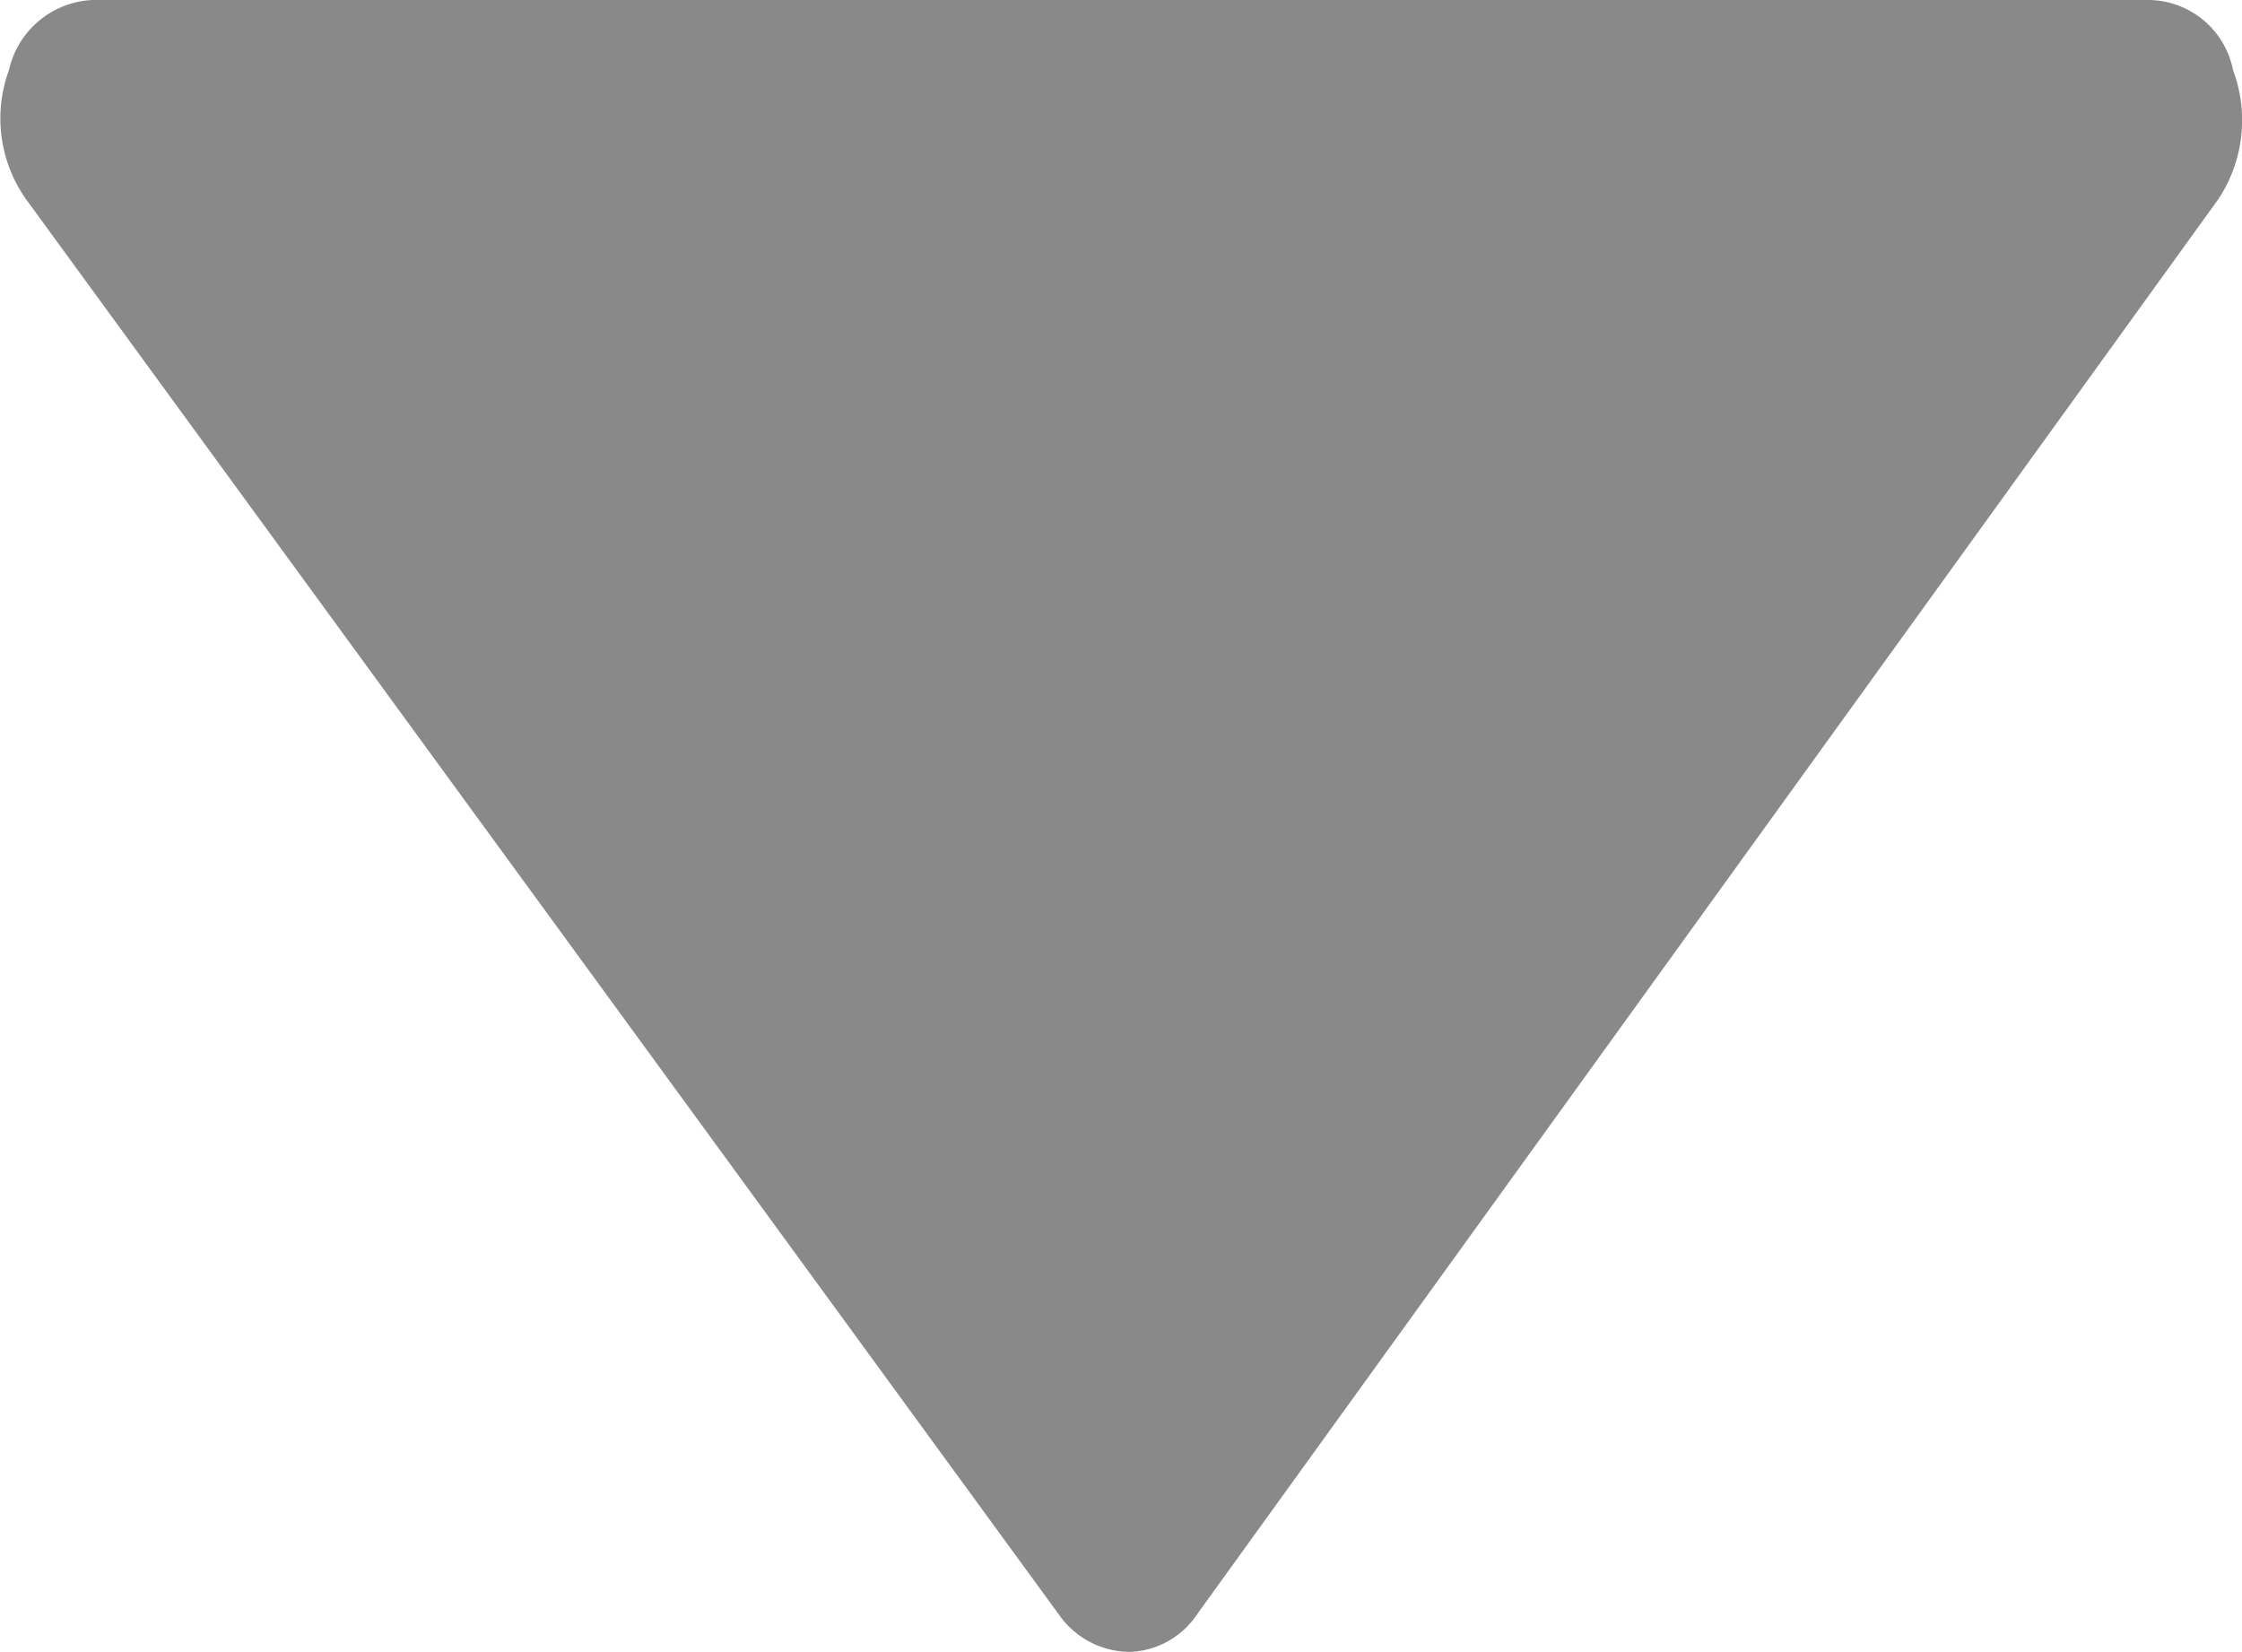 <svg xmlns="http://www.w3.org/2000/svg" width="8" height="5.895" xmlns:v="https://vecta.io/nano"><path d="M.093.711L3.78 5.763a.31.31 0 0 0 .25.131.3.3 0 0 0 .24-.132L7.916.71a.51.51 0 0 0 .052-.46.31.31 0 0 0-.3-.25H.332a.32.32 0 0 0-.3.25.5.5 0 0 0 .061.461" fill="#898989"/></svg>